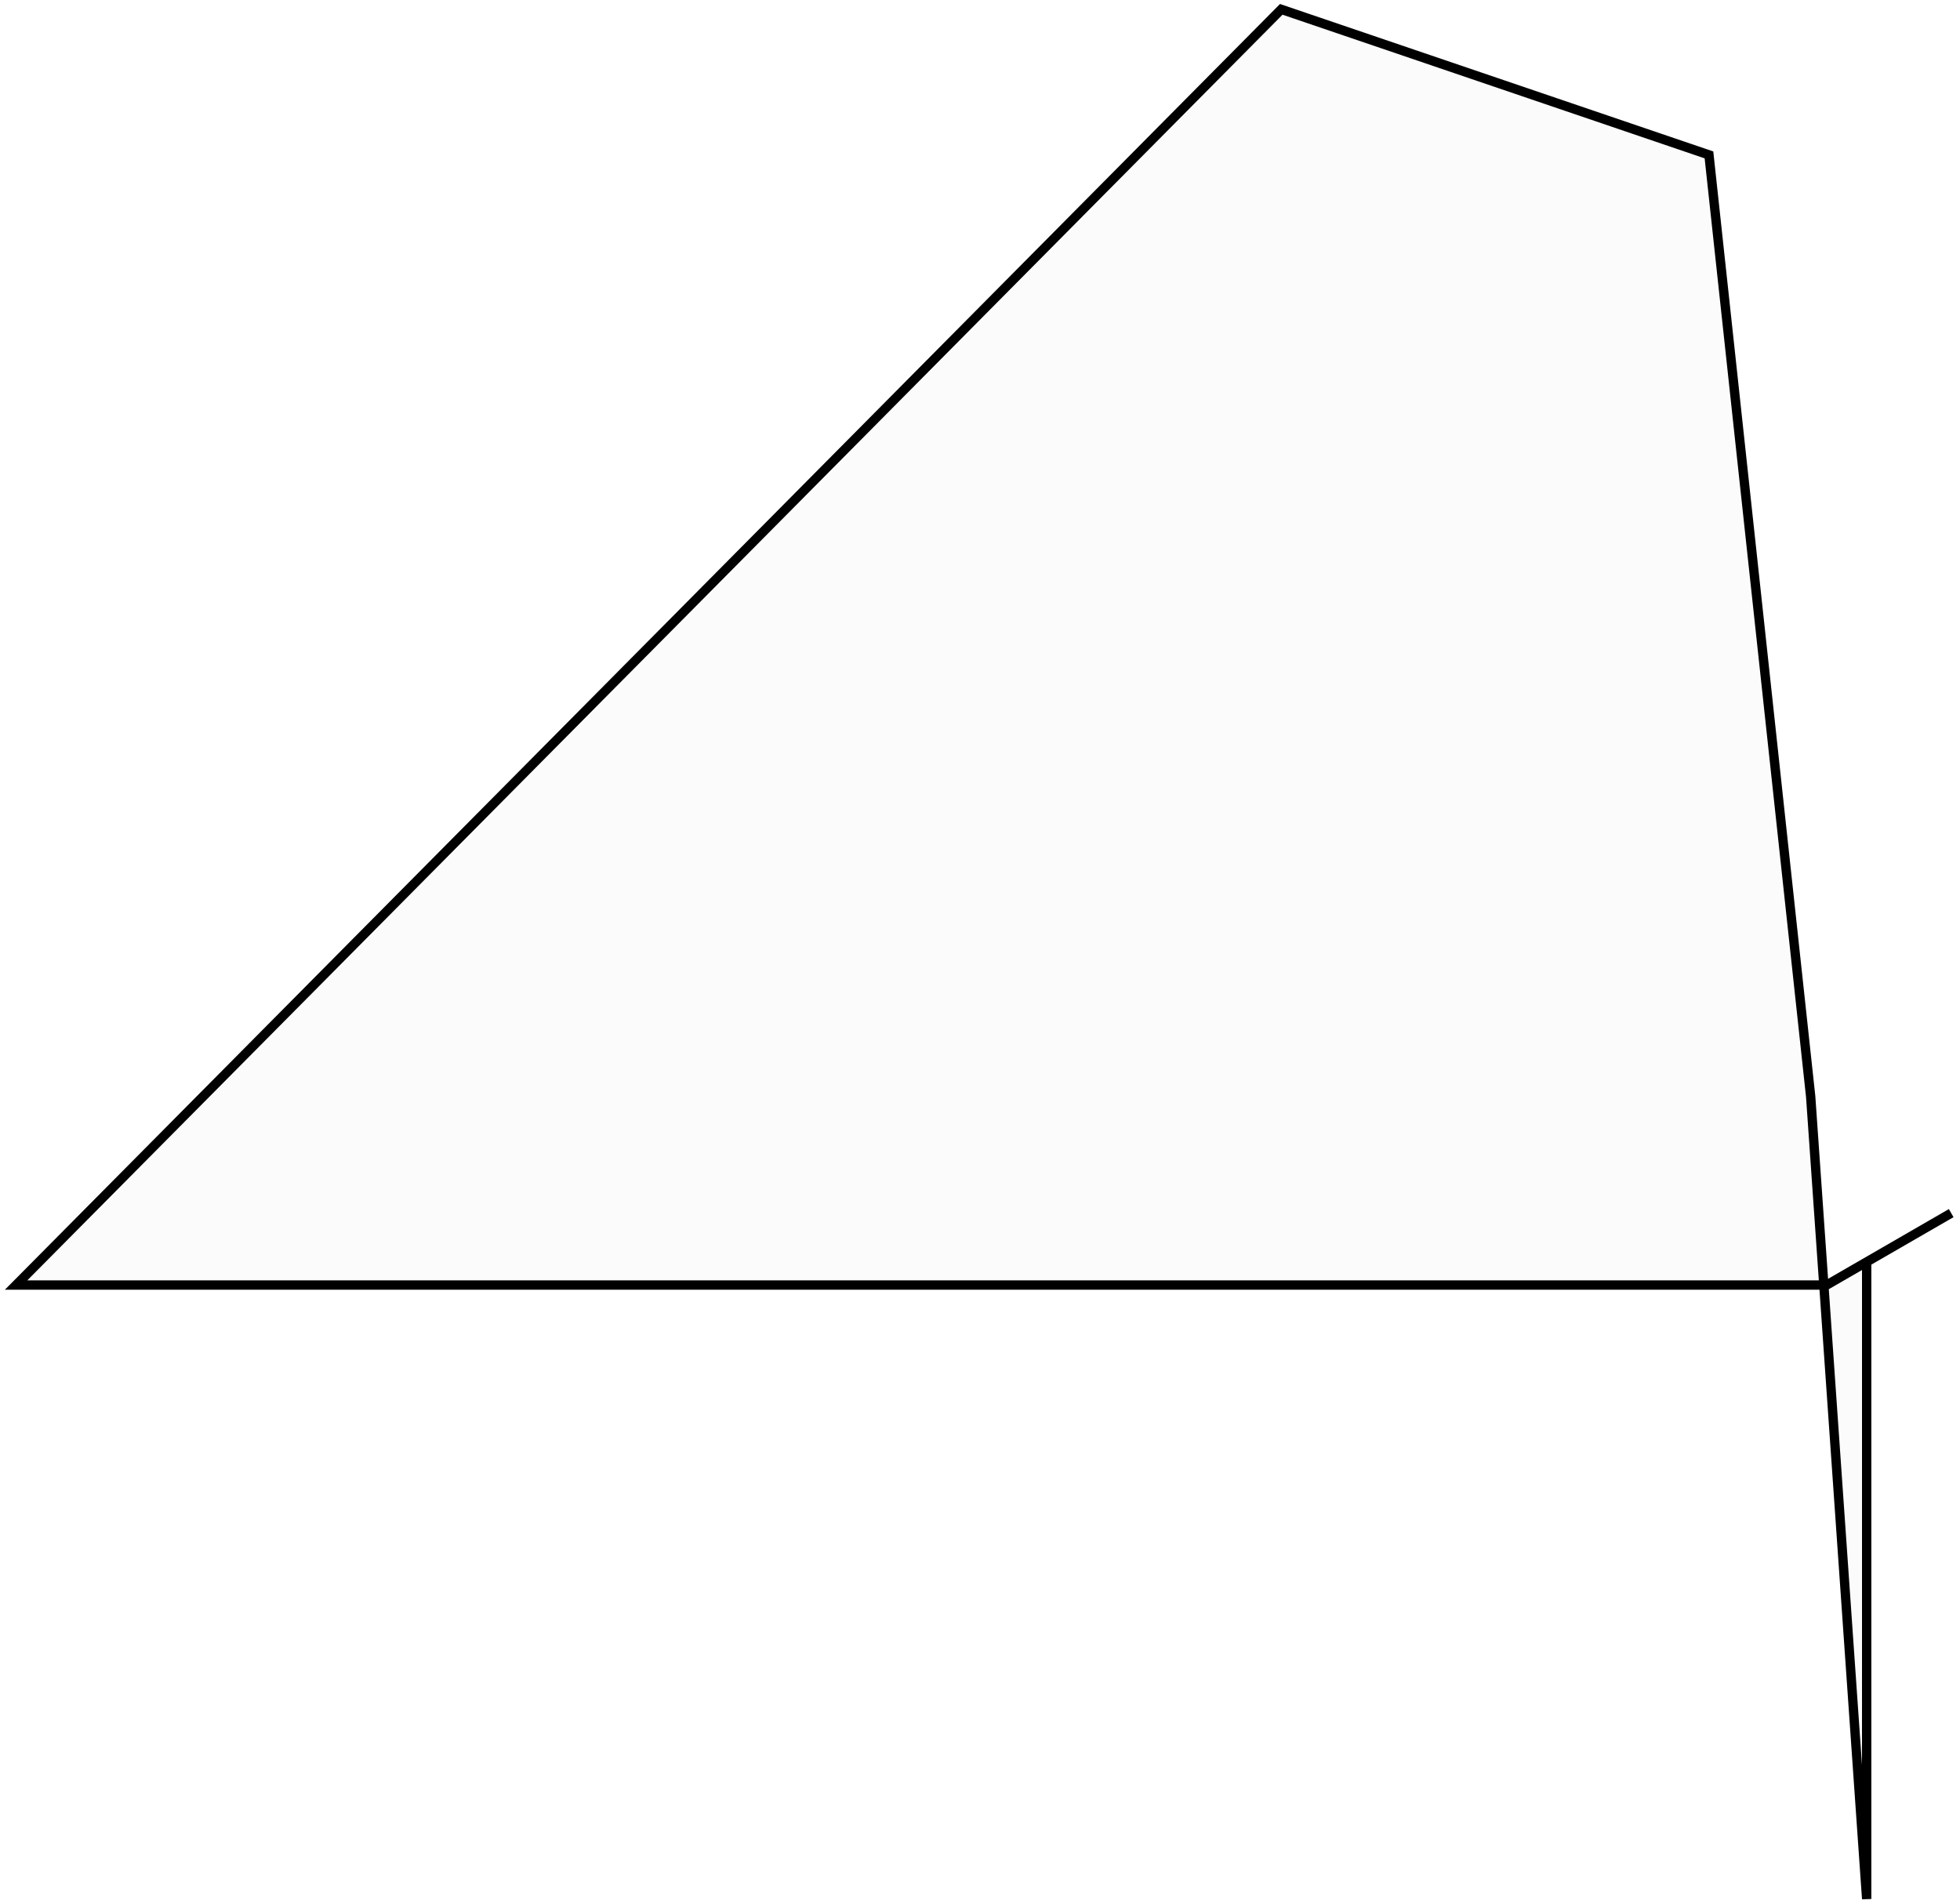 <svg width="210" height="204" viewBox="0 0 210 204" fill="none" xmlns="http://www.w3.org/2000/svg">
<path d="M137.278 1.001L1.723 137.708L65 137.708L108.5 137.708L146 137.708L195.713 137.708L209.057 130L200 135.232L200 203.5L194 117.5L183.103 16.599L137.278 1.001Z" fill="#D9D9D9" fill-opacity="0.12" stroke="black" stroke-miterlimit="10"/>
</svg>
